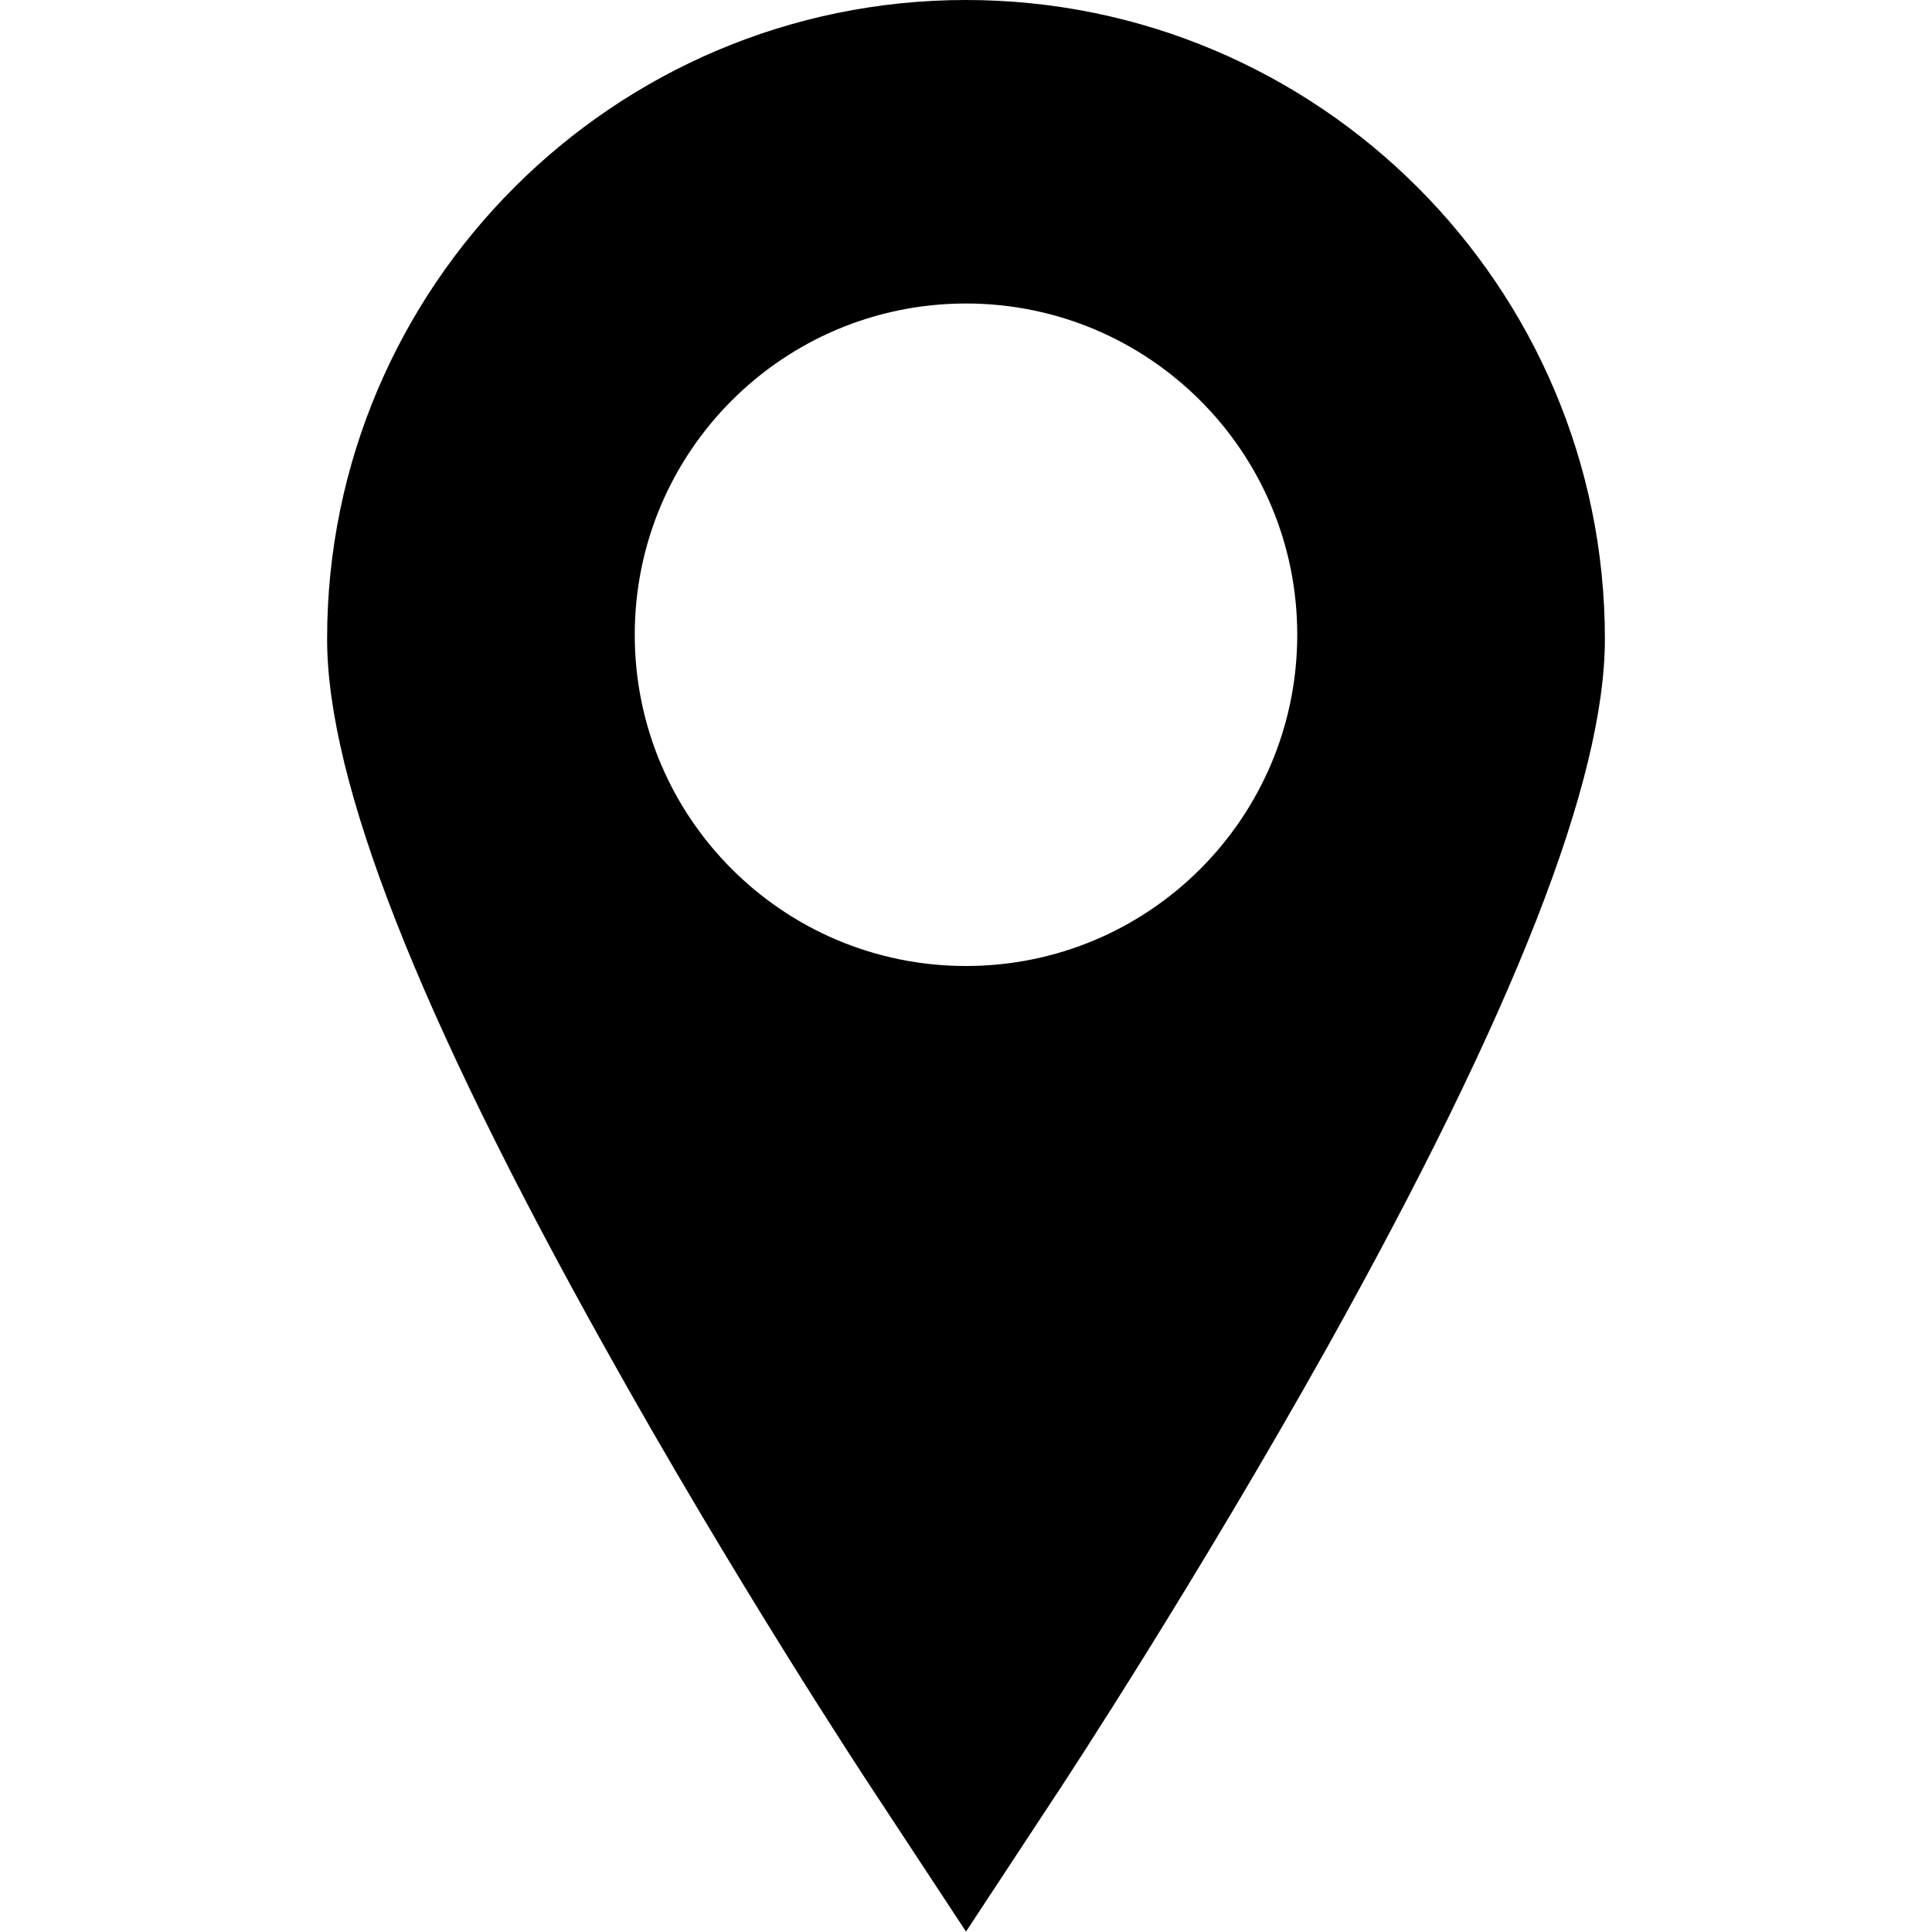 <?xml version="1.0" encoding="utf-8"?>
<!-- Generator: Adobe Illustrator 18.0.0, SVG Export Plug-In . SVG Version: 6.00 Build 0)  -->
<!DOCTYPE svg PUBLIC "-//W3C//DTD SVG 1.1//EN" "http://www.w3.org/Graphics/SVG/1.1/DTD/svg11.dtd">
<svg version="1.1" id="Capa_1" xmlns="http://www.w3.org/2000/svg" xmlns:xlink="http://www.w3.org/1999/xlink" x="0px" y="0px"
	 viewBox="0 0 466.6 466.6" enable-background="new 0 0 466.6 466.6" xml:space="preserve">
<path d="M233.3,0C148.2,0,79,69.2,79,154.3c0,34.3,21.9,90.2,66.9,170.8c31.8,57.1,63.2,104.6,64.5,106.6l22.9,34.8l22.9-34.8
	c1.3-2,32.6-49.6,64.5-106.6c45-80.7,66.9-136.6,66.9-170.8C387.6,69.2,318.4,0,233.3,0z M233.3,233.3c-44.2,0-80-35.8-80-80
	s35.8-80,80-80s80,35.8,80,80S277.5,233.3,233.3,233.3z"/>
</svg>
